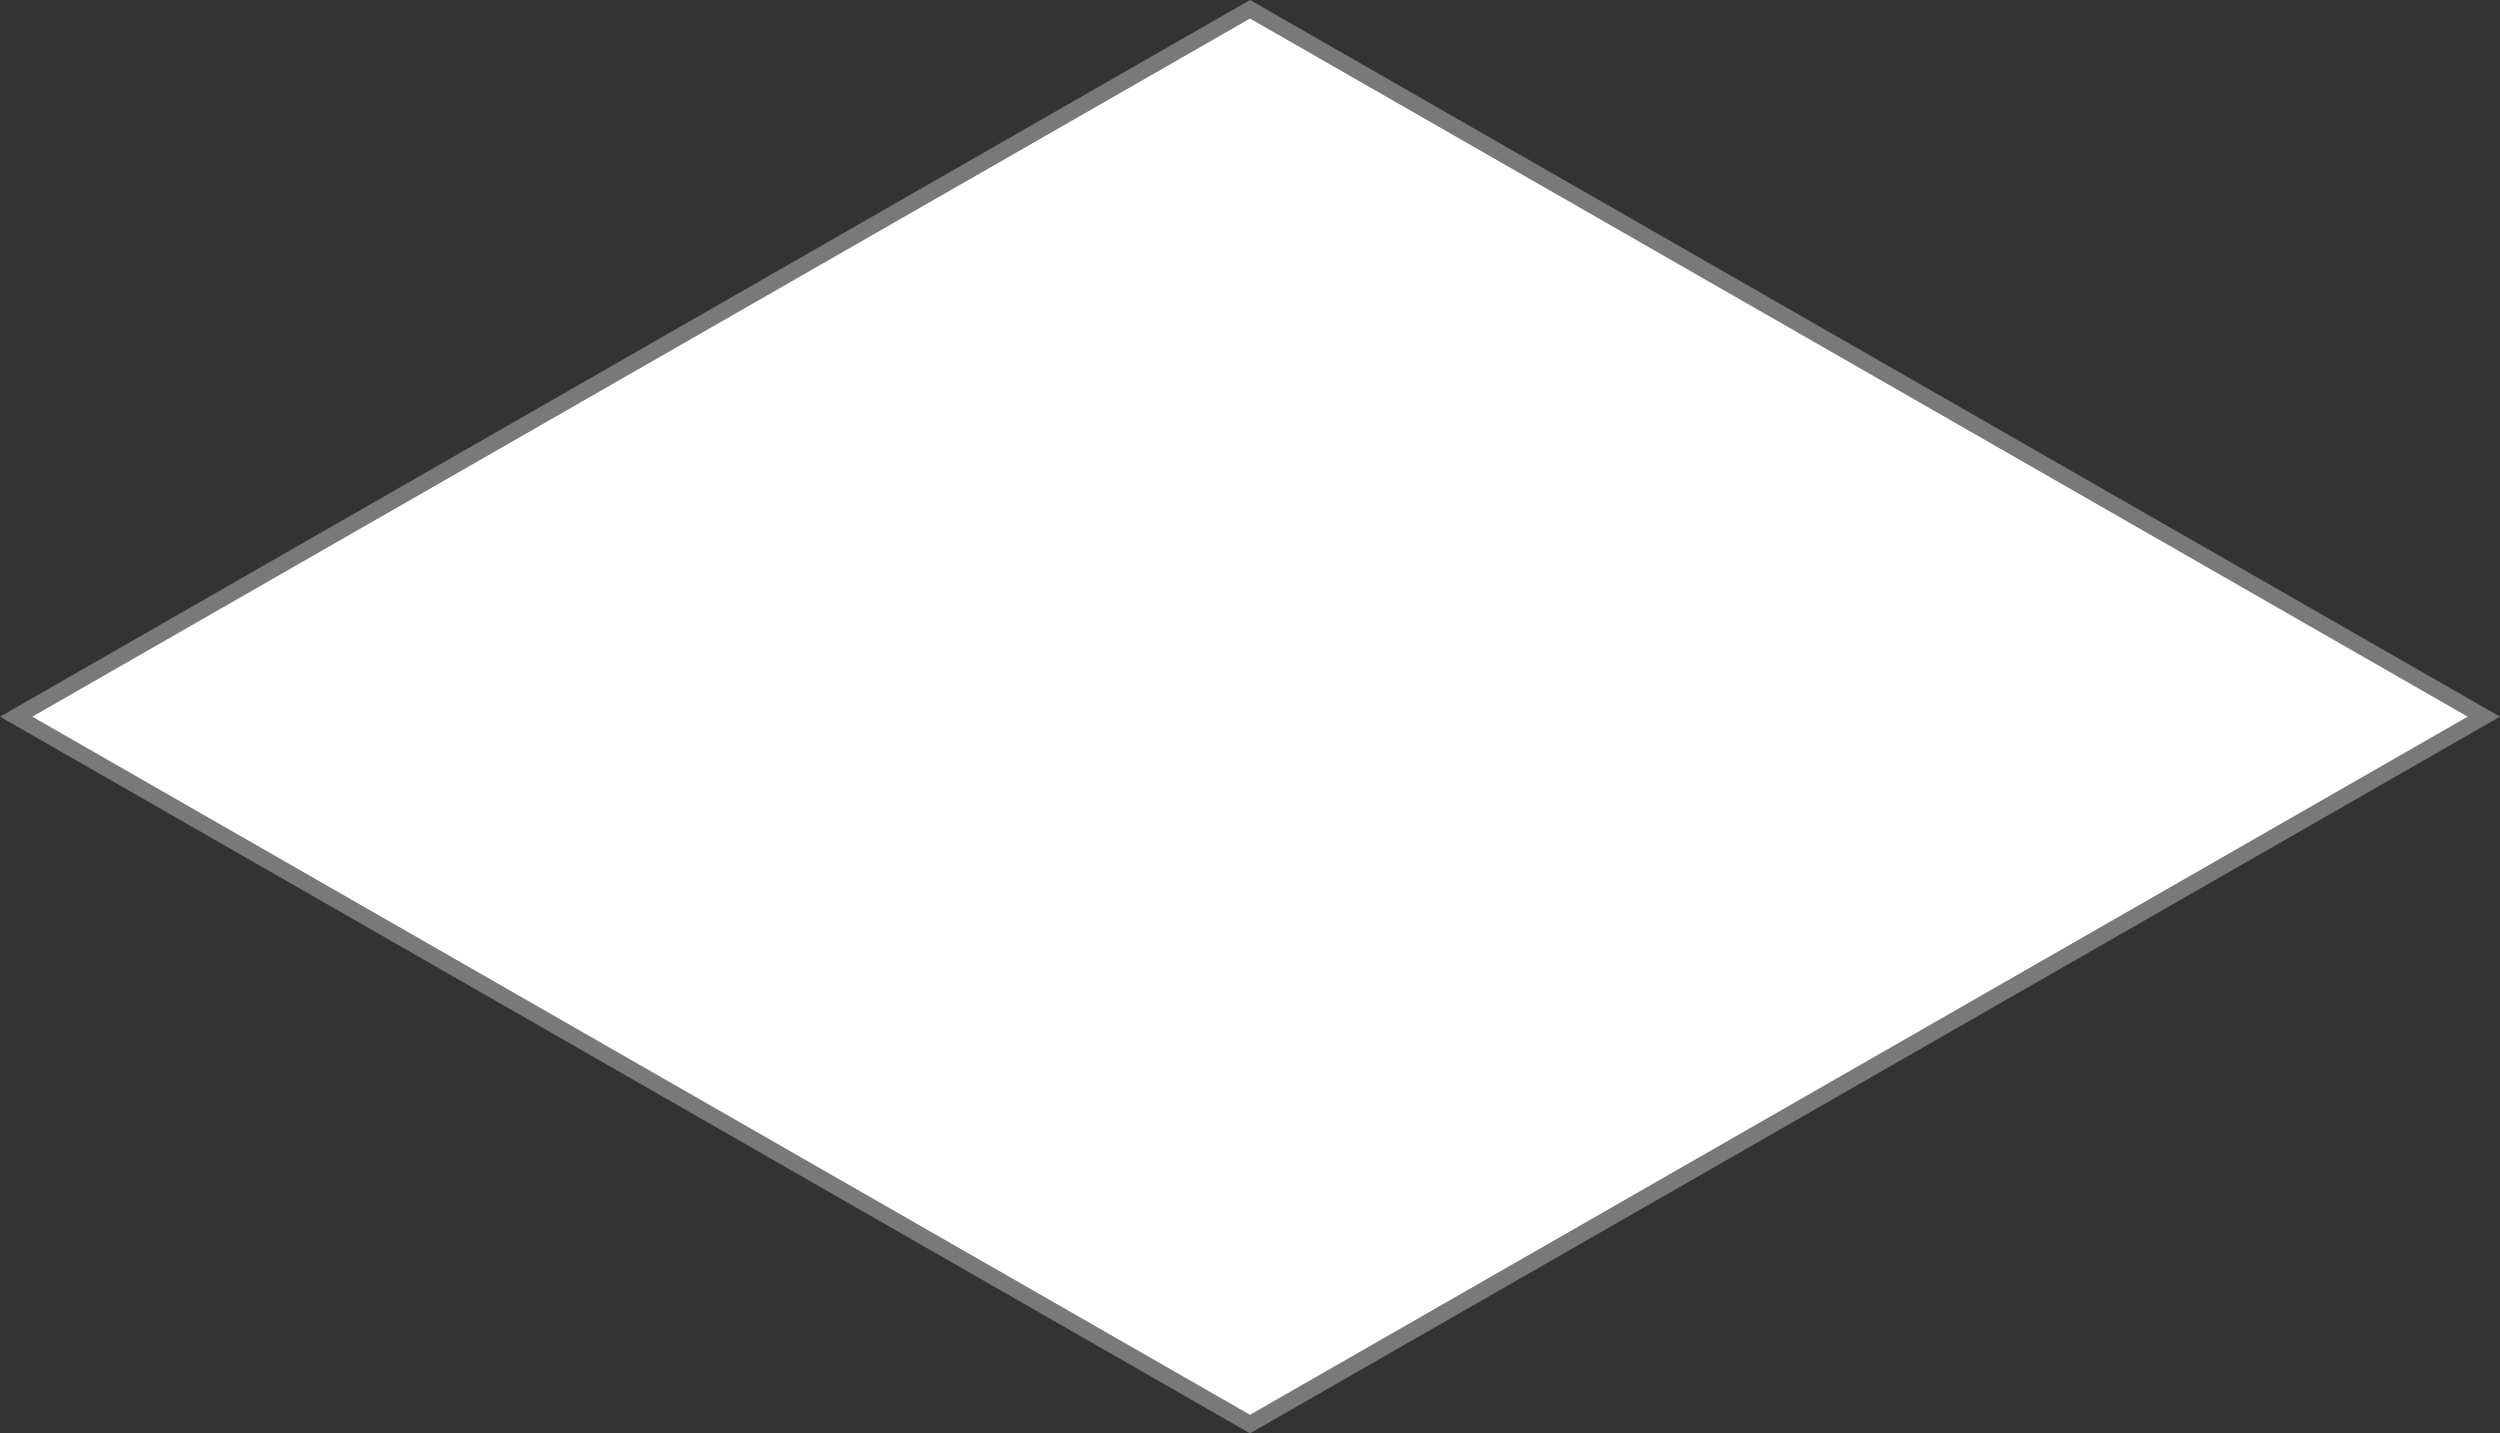 ﻿<?xml version="1.0" encoding="utf-8"?>
<svg version="1.1" xmlns:xlink="http://www.w3.org/1999/xlink" width="150px" height="86px" xmlns="http://www.w3.org/2000/svg">
  <rect width="100%" height="100%" fill="#333333" stroke="none"/>
  <g transform="matrix(1 0 0 1 -475 -449 )">
    <path d="M 550 534.444  L 475.97 492  L 550 449.556  L 624.03 492  L 550 534.444  Z " fill-rule="nonzero" fill="#ffffff" stroke="none" />
    <path d="M 550 535  L 475 492  L 550 449  L 625 492  L 550 535  Z M 476.94 492  L 550 533.887  L 623.06 492  L 550 450.113  L 476.94 492  Z " fill-rule="nonzero" fill="#797979" stroke="none" />
  </g>
</svg>